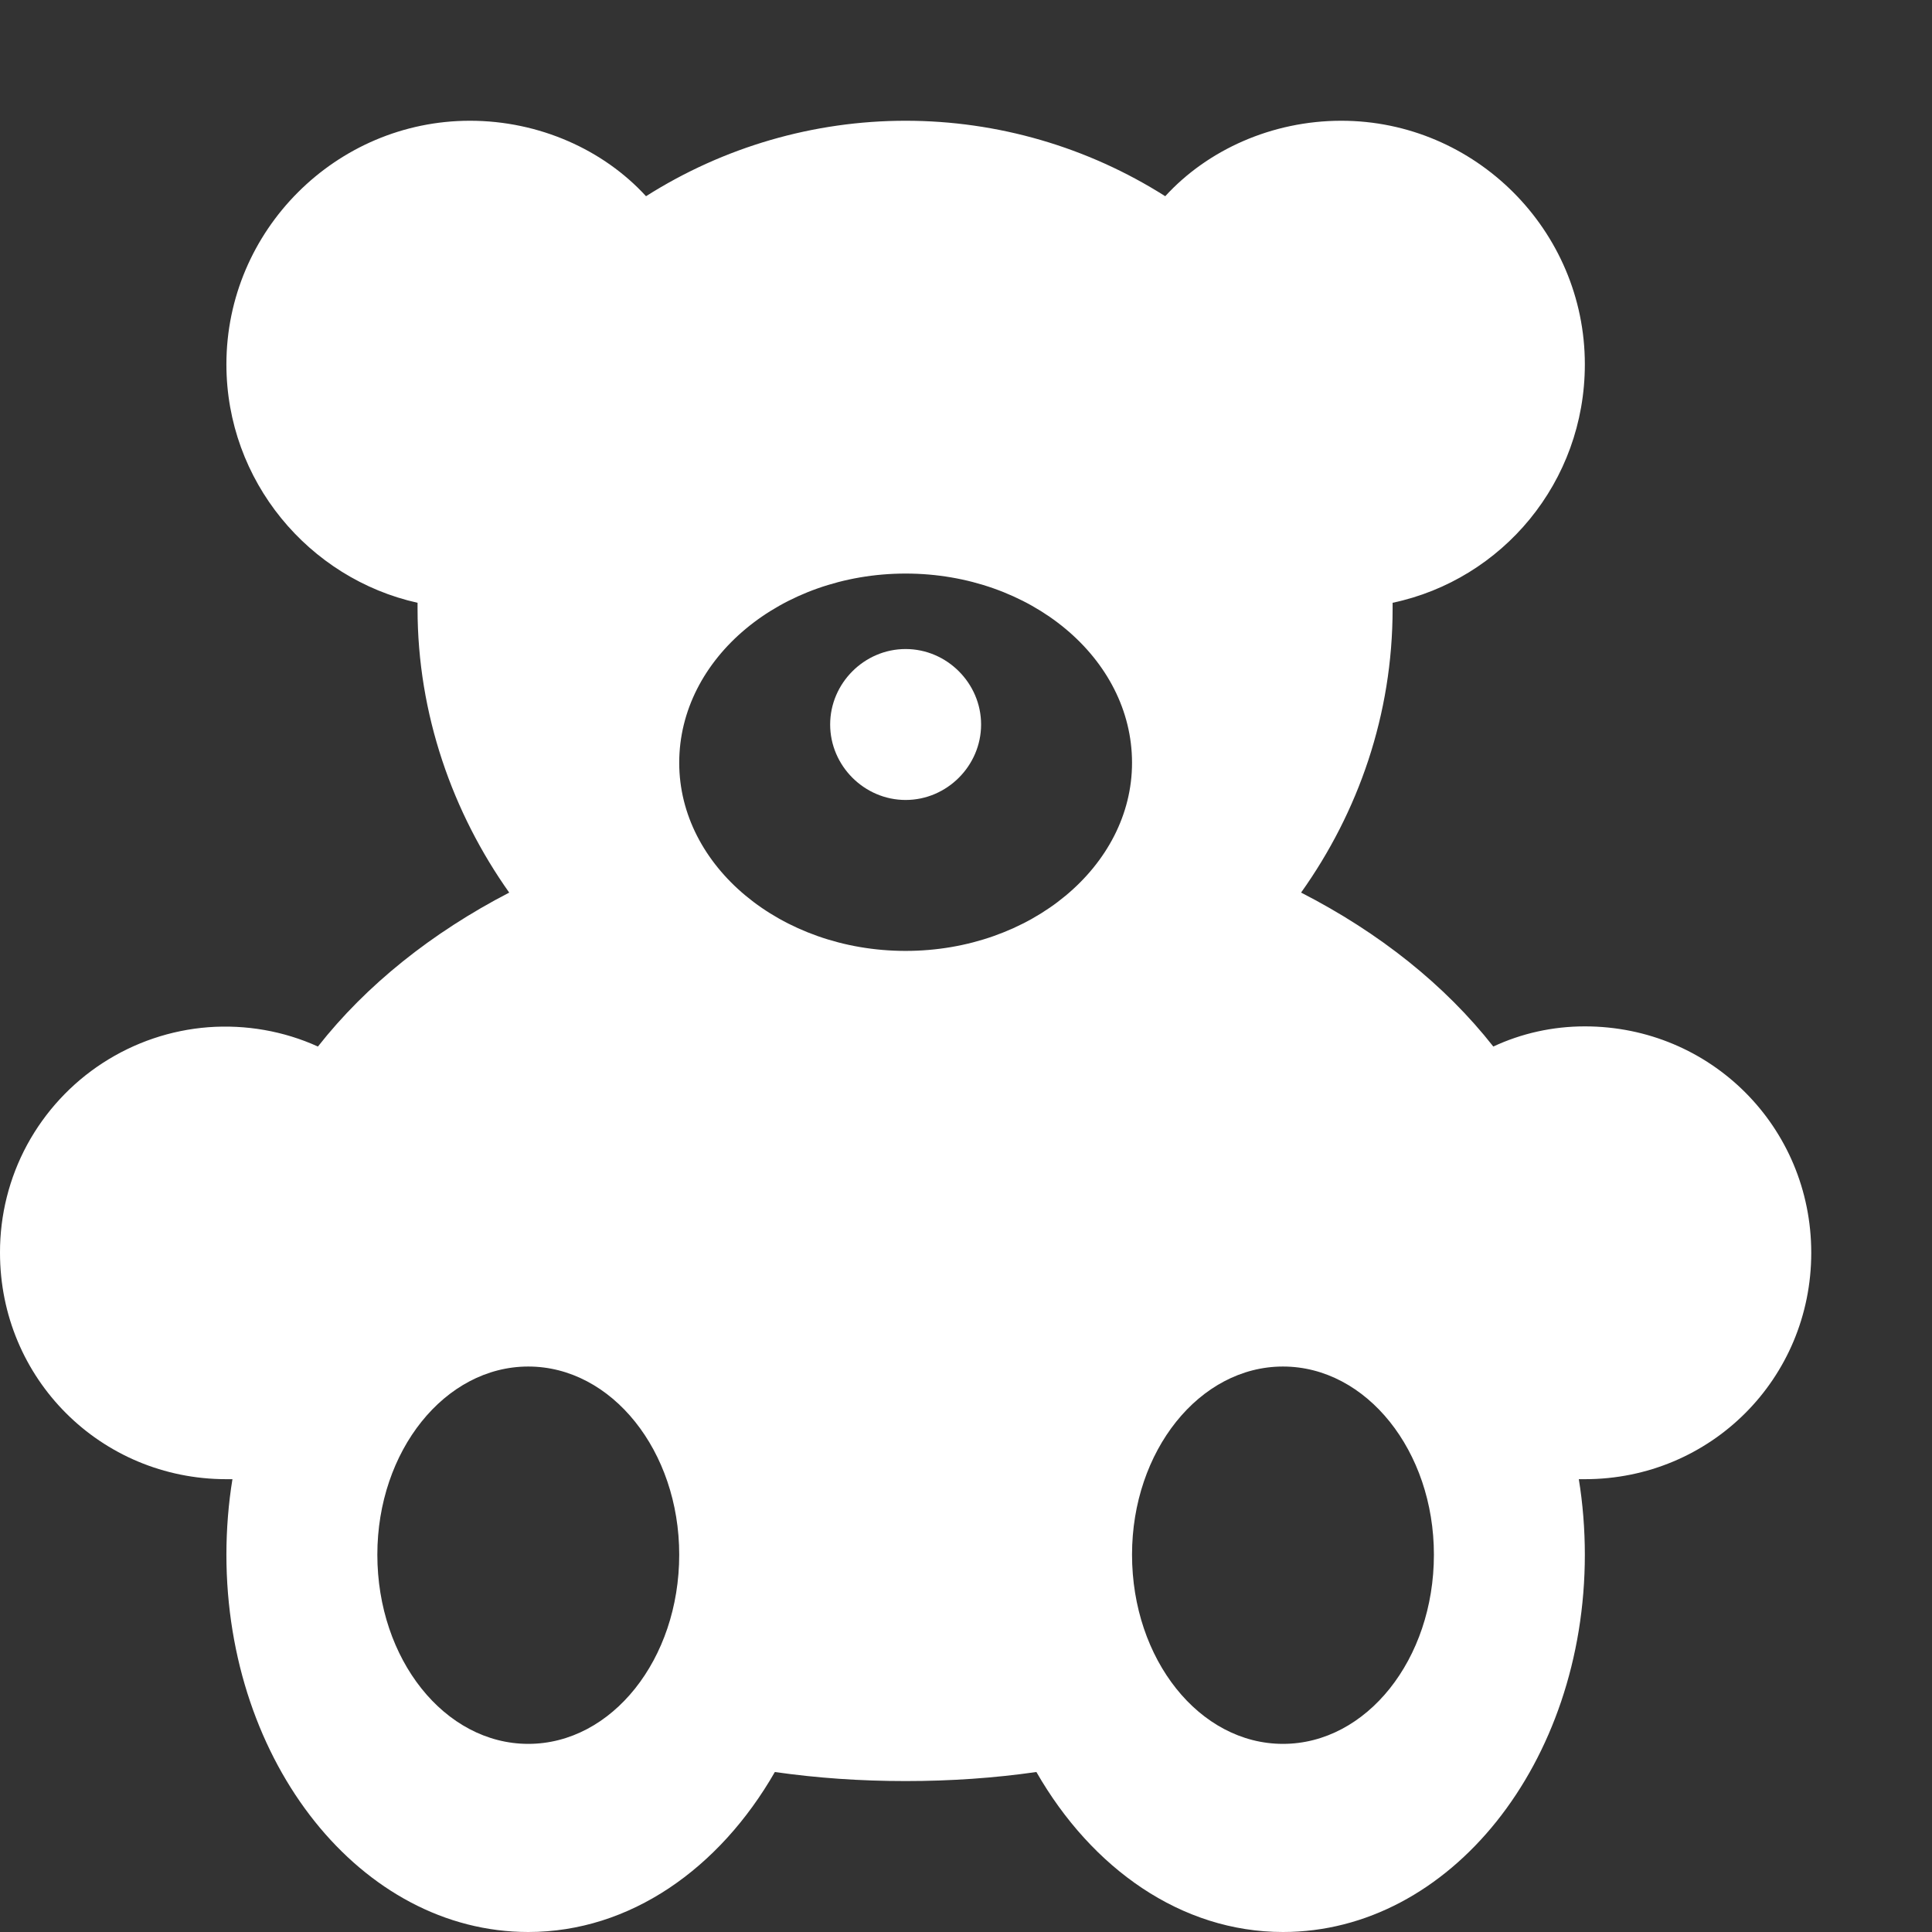<svg xmlns="http://www.w3.org/2000/svg" viewBox="0 0 16 16" fill="none">
    <rect x="0" y="0" width="16" height="16" fill="#333333" stroke="none"/>
    <path d="M10.625 14.442C9.933 14.442 9.375 13.742 9.375 12.875C9.375 12.017 9.933 11.317 10.625 11.317C11.317 11.317 11.875 12.017 11.875 12.875C11.875 13.742 11.317 14.442 10.625 14.442ZM7.5 7.875C6.467 7.875 5.625 7.175 5.625 6.317C5.625 5.45 6.467 4.75 7.5 4.75C8.533 4.75 9.375 5.45 9.375 6.317C9.375 7.175 8.533 7.875 7.5 7.875ZM4.375 14.442C3.683 14.442 3.125 13.742 3.125 12.875C3.125 12.017 3.683 11.317 4.375 11.317C5.067 11.317 5.625 12.017 5.625 12.875C5.625 13.742 5.067 14.442 4.375 14.442ZM7.5 5.375C7.842 5.375 8.125 5.658 8.125 6C8.125 6.342 7.842 6.625 7.5 6.625C7.158 6.625 6.875 6.342 6.875 6C6.875 5.658 7.158 5.375 7.5 5.375ZM13.125 8.5C12.858 8.5 12.6 8.558 12.367 8.667C11.967 8.158 11.425 7.725 10.775 7.392C11.25 6.725 11.533 5.917 11.533 5.042V4.992C12.442 4.8 13.125 3.992 13.125 3.017C13.125 1.908 12.217 1 11.108 1C10.533 1 10 1.242 9.65 1.625C9.007 1.217 8.261 1 7.5 1C6.739 1 5.993 1.217 5.35 1.625C5 1.242 4.467 1 3.892 1C2.783 1 1.875 1.908 1.875 3.017C1.875 3.983 2.558 4.792 3.458 4.992V5.042C3.458 5.917 3.75 6.733 4.217 7.392C3.575 7.725 3.033 8.158 2.633 8.667C2.349 8.538 2.036 8.484 1.725 8.507C1.413 8.531 1.113 8.633 0.851 8.803C0.589 8.973 0.374 9.206 0.225 9.48C0.076 9.755 -0.001 10.063 1.09007e-05 10.375C1.09007e-05 11.417 0.833 12.25 1.875 12.25H1.925C1.892 12.45 1.875 12.667 1.875 12.875C1.875 14.6 2.992 16 4.375 16C5.217 16 5.958 15.475 6.417 14.675C6.767 14.725 7.125 14.75 7.5 14.75C7.875 14.75 8.233 14.725 8.583 14.675C9.042 15.475 9.783 16 10.625 16C12.008 16 13.125 14.6 13.125 12.875C13.125 12.667 13.108 12.45 13.075 12.25H13.125C14.167 12.25 15 11.417 15 10.375C15 9.333 14.167 8.5 13.125 8.5Z" fill="white"/>
</svg>
